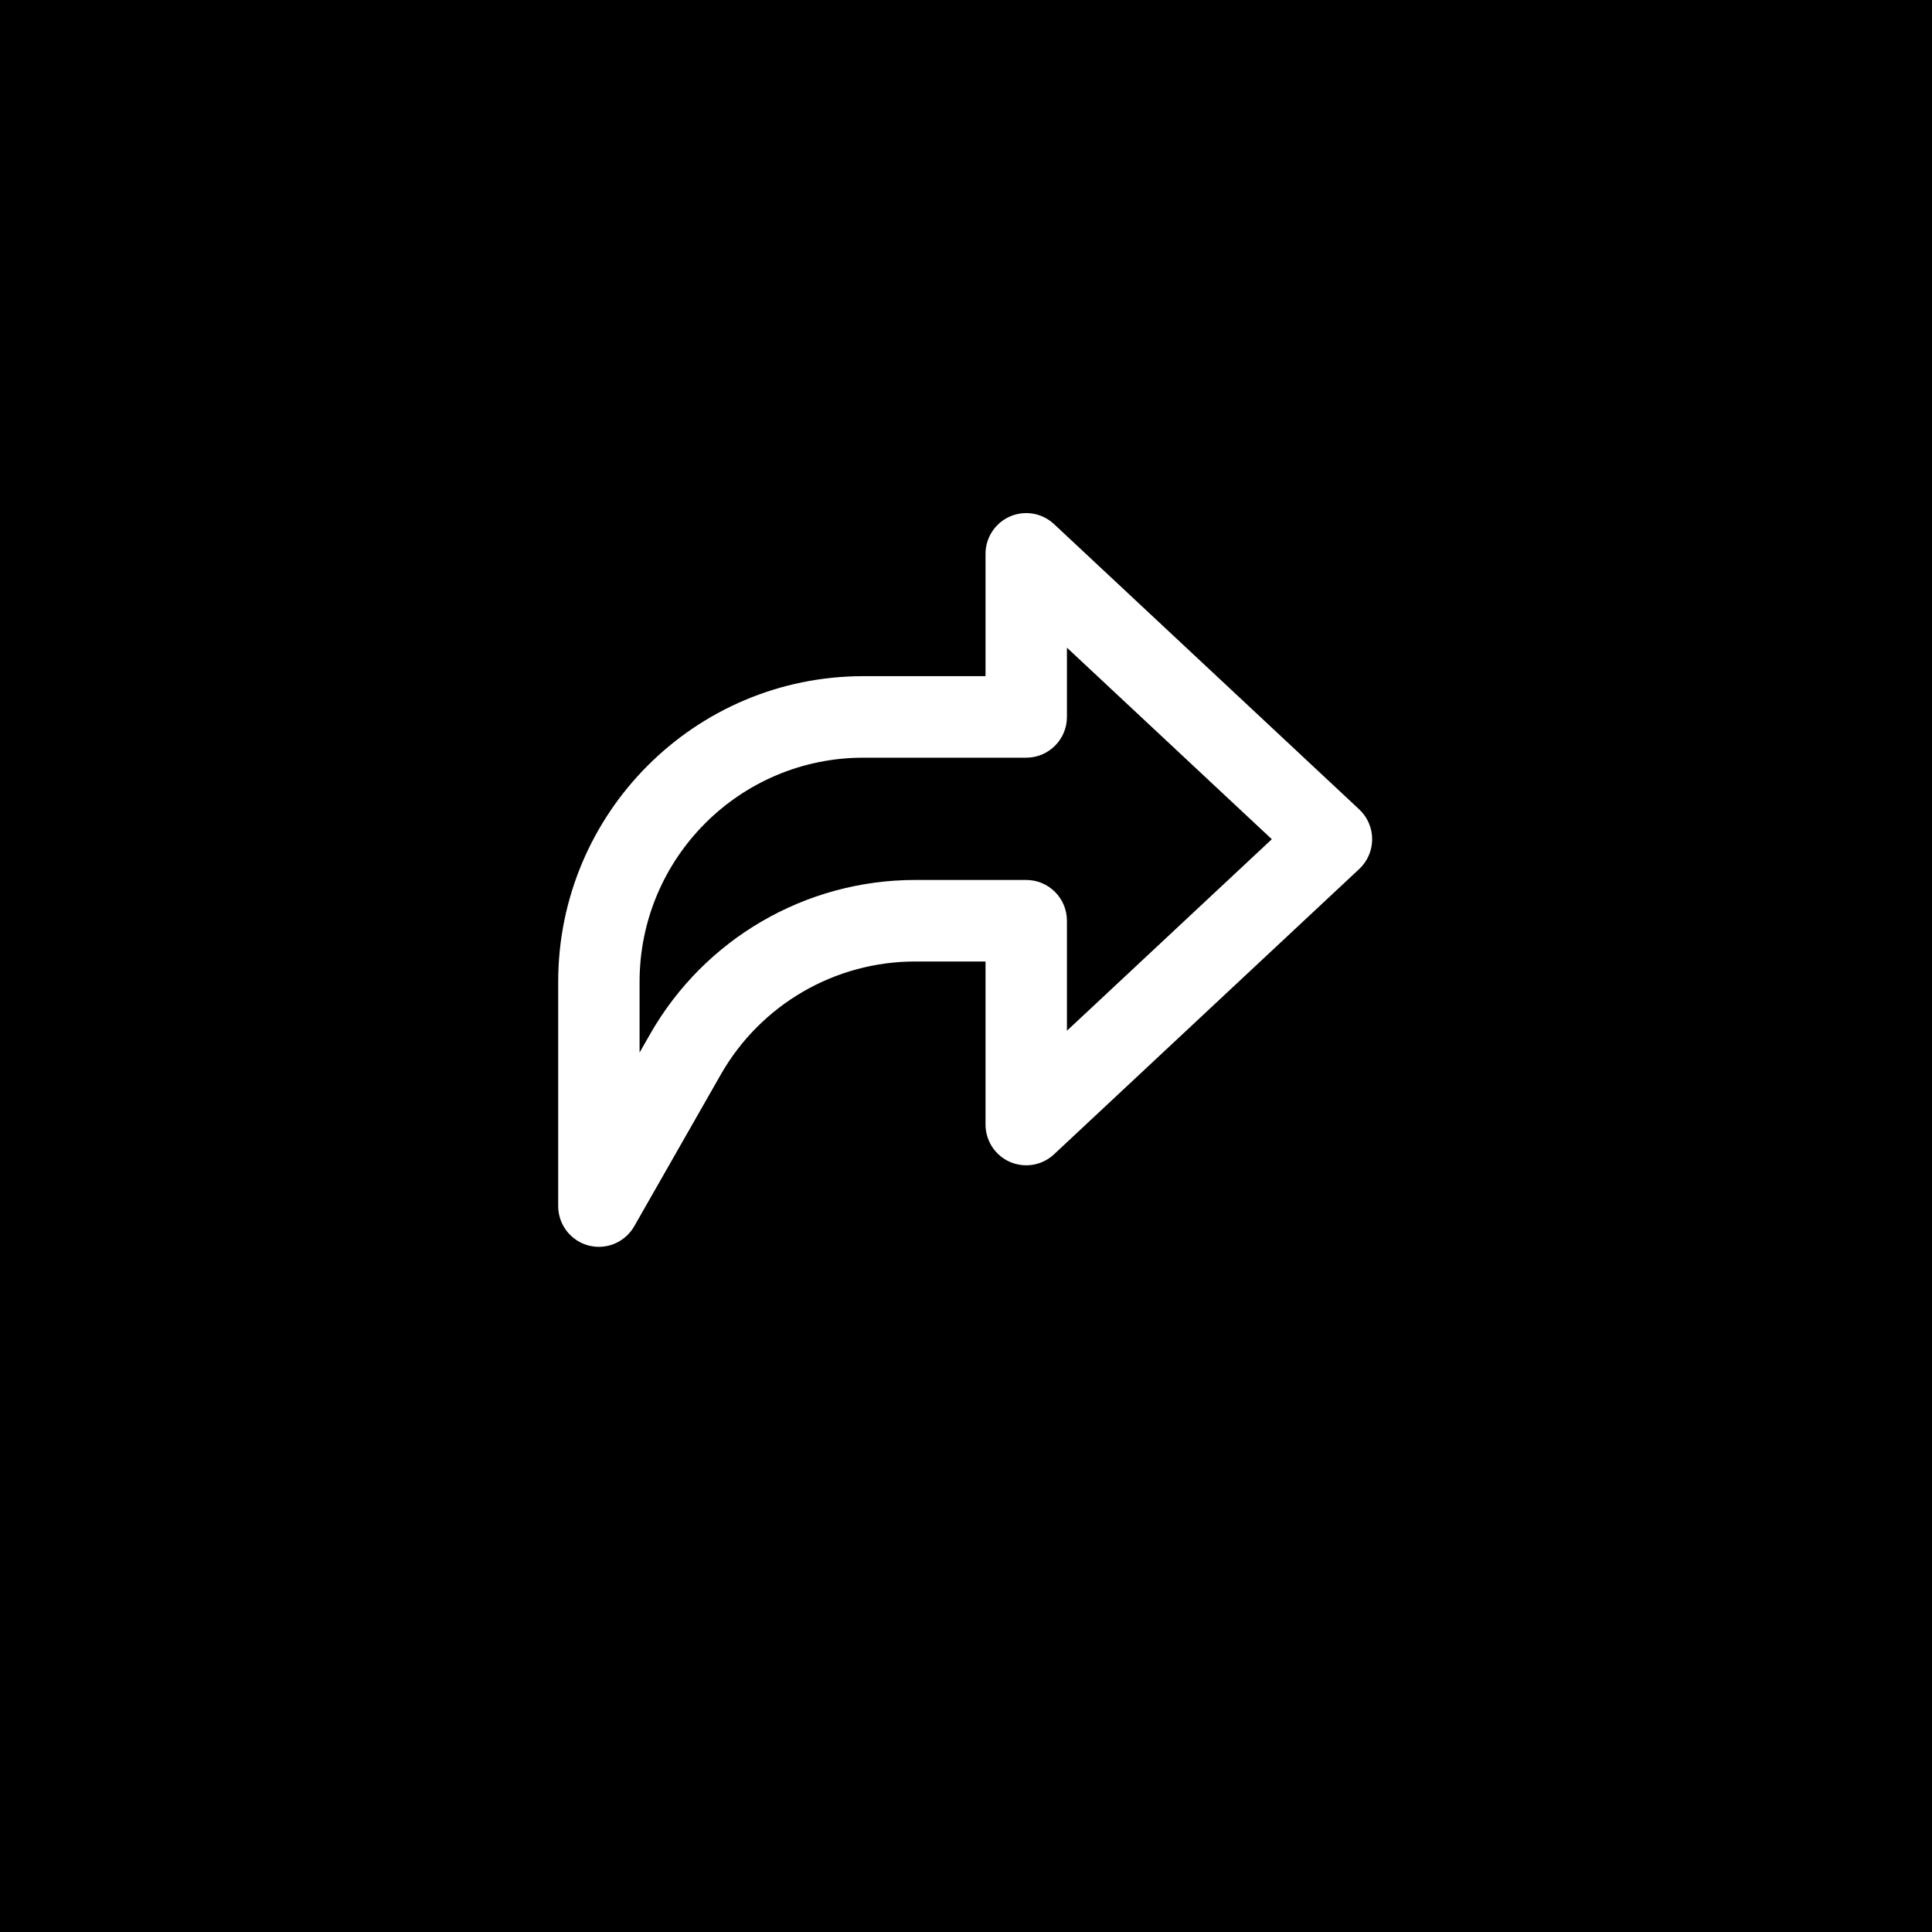 <svg xmlns="http://www.w3.org/2000/svg" xmlns:xlink="http://www.w3.org/1999/xlink" width="500" zoomAndPan="magnify" viewBox="0 0 375 375" height="500" preserveAspectRatio="xMidYMid meet" version="1.0"><defs><clipPath id="a68cbe7517"><path d="M 108 99 L 267 99 L 267 242.801 L 108 242.801 Z M 108 99 " clip-rule="nonzero"/></clipPath></defs><rect x="-37.5" width="450" fill="#ffffff" y="-37.5" height="450" fill-opacity="1"/><rect x="-37.5" width="450" fill="#ffffff" y="-37.5" height="450" fill-opacity="1"/><rect x="-37.5" width="450" fill="#000000" y="-37.5" height="450" fill-opacity="1"/><g clip-path="url(#a68cbe7517)"><path fill="#ffffff" d="M 196.039 100.246 C 198.926 98.992 202.277 99.57 204.578 101.719 L 263.828 157.105 C 265.426 158.602 266.336 160.695 266.336 162.891 C 266.336 165.082 265.426 167.176 263.828 168.672 L 204.578 224.059 C 202.277 226.207 198.926 226.785 196.039 225.531 C 193.156 224.273 191.289 221.426 191.289 218.273 L 191.289 186.625 L 177.641 186.625 C 162.047 186.625 147.652 194.992 139.914 208.551 L 123.102 238.023 C 121.324 241.137 117.676 242.664 114.215 241.746 C 110.754 240.824 108.344 237.684 108.344 234.098 L 108.344 190.582 C 108.344 157.809 134.867 131.242 167.59 131.242 L 191.289 131.242 L 191.289 107.504 C 191.289 104.355 193.156 101.504 196.039 100.246 Z M 207.09 125.711 L 207.09 139.152 C 207.09 143.523 203.551 147.066 199.188 147.066 L 167.59 147.066 C 143.594 147.066 124.141 166.547 124.141 190.582 L 124.141 204.305 L 126.199 200.699 C 136.746 182.211 156.379 170.801 177.641 170.801 L 199.188 170.801 C 203.551 170.801 207.09 174.344 207.09 178.715 L 207.09 200.066 L 246.859 162.891 Z M 207.09 125.711 " fill-opacity="1" fill-rule="evenodd"/></g></svg>